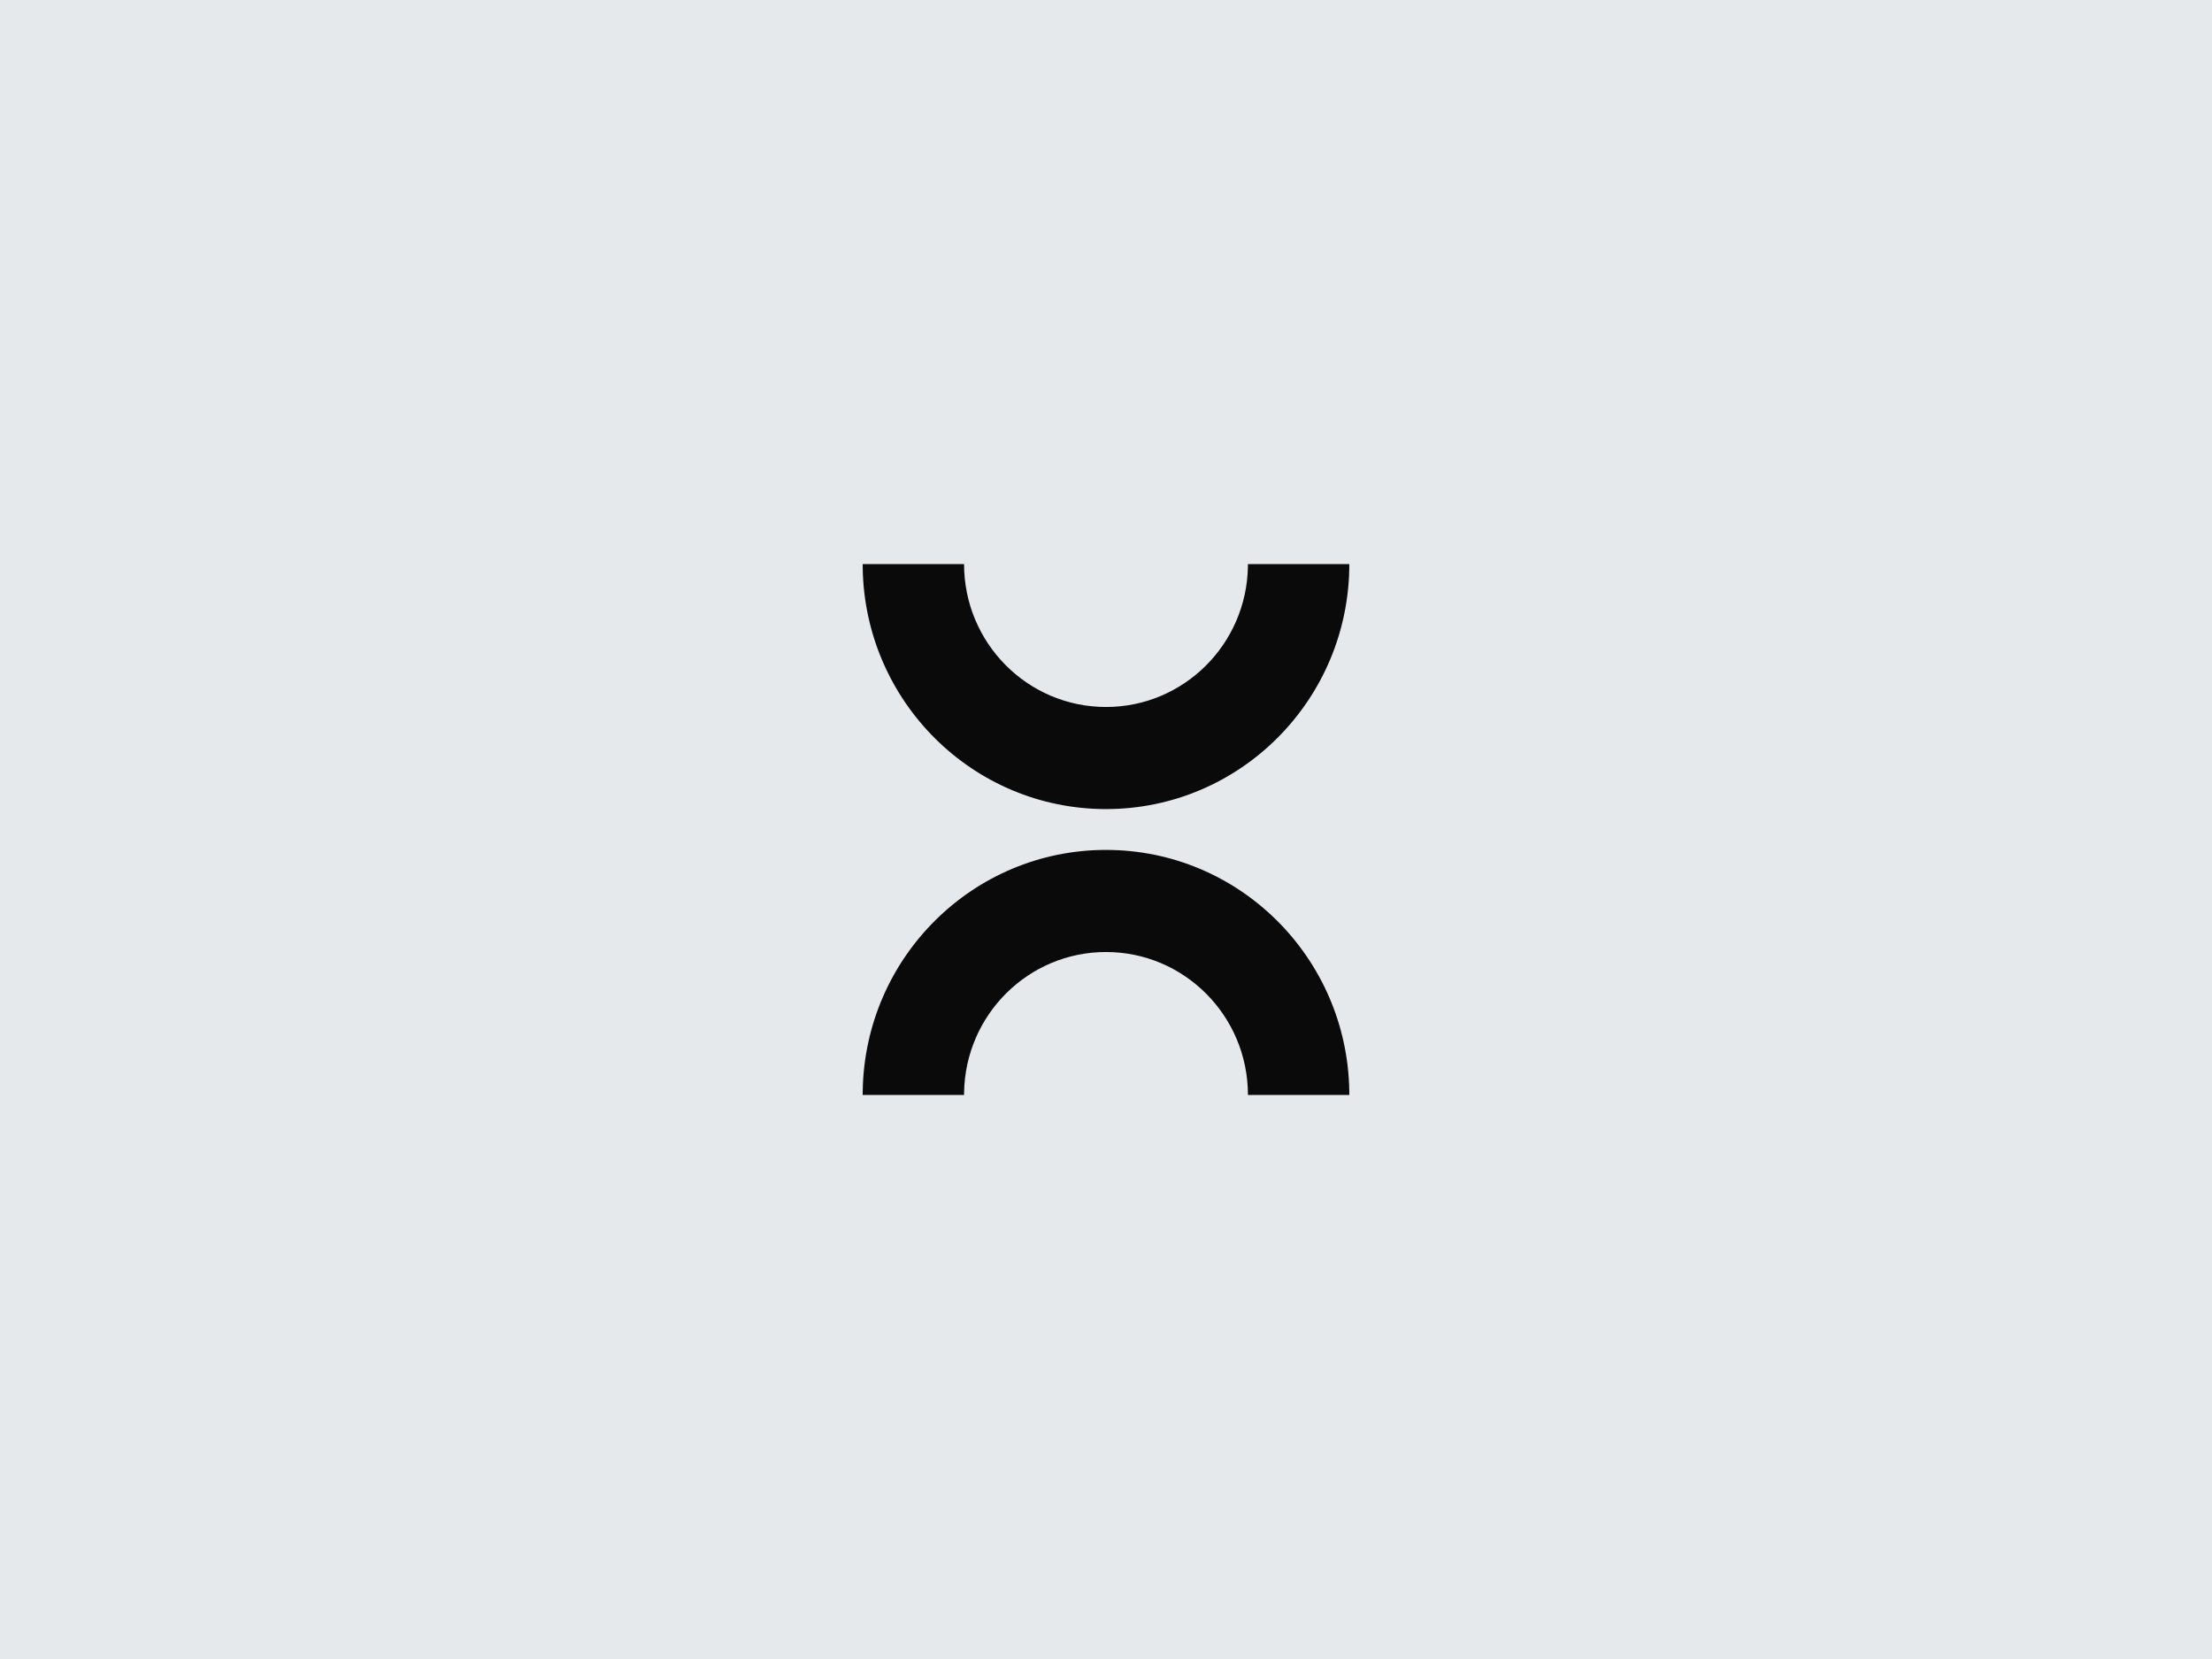 <svg xmlns="http://www.w3.org/2000/svg" width="400" height="300" viewBox="0 0 400 300"><g fill="none" fill-rule="evenodd"><rect width="400" height="300" fill="#81949F" fill-opacity=".2"/><path fill="#0A0A0B" fill-rule="nonzero" d="M174.333,102 C174.333,116.274 185.825,127.846 200,127.846 C214.034,127.846 225.437,116.505 225.663,102.427 L225.667,102 L244,102 C244,126.47 224.301,146.308 200,146.308 C175.942,146.308 156.394,126.865 156.006,102.733 L156,102 L174.333,102 Z M200,153.692 C224.058,153.692 243.606,173.135 243.994,197.267 L244,198 L225.667,198 C225.667,183.726 214.175,172.154 200,172.154 C185.966,172.154 174.563,183.495 174.337,197.573 L174.333,198 L156,198 L156.006,197.267 C156.394,173.135 175.942,153.692 200,153.692 Z"/></g></svg>